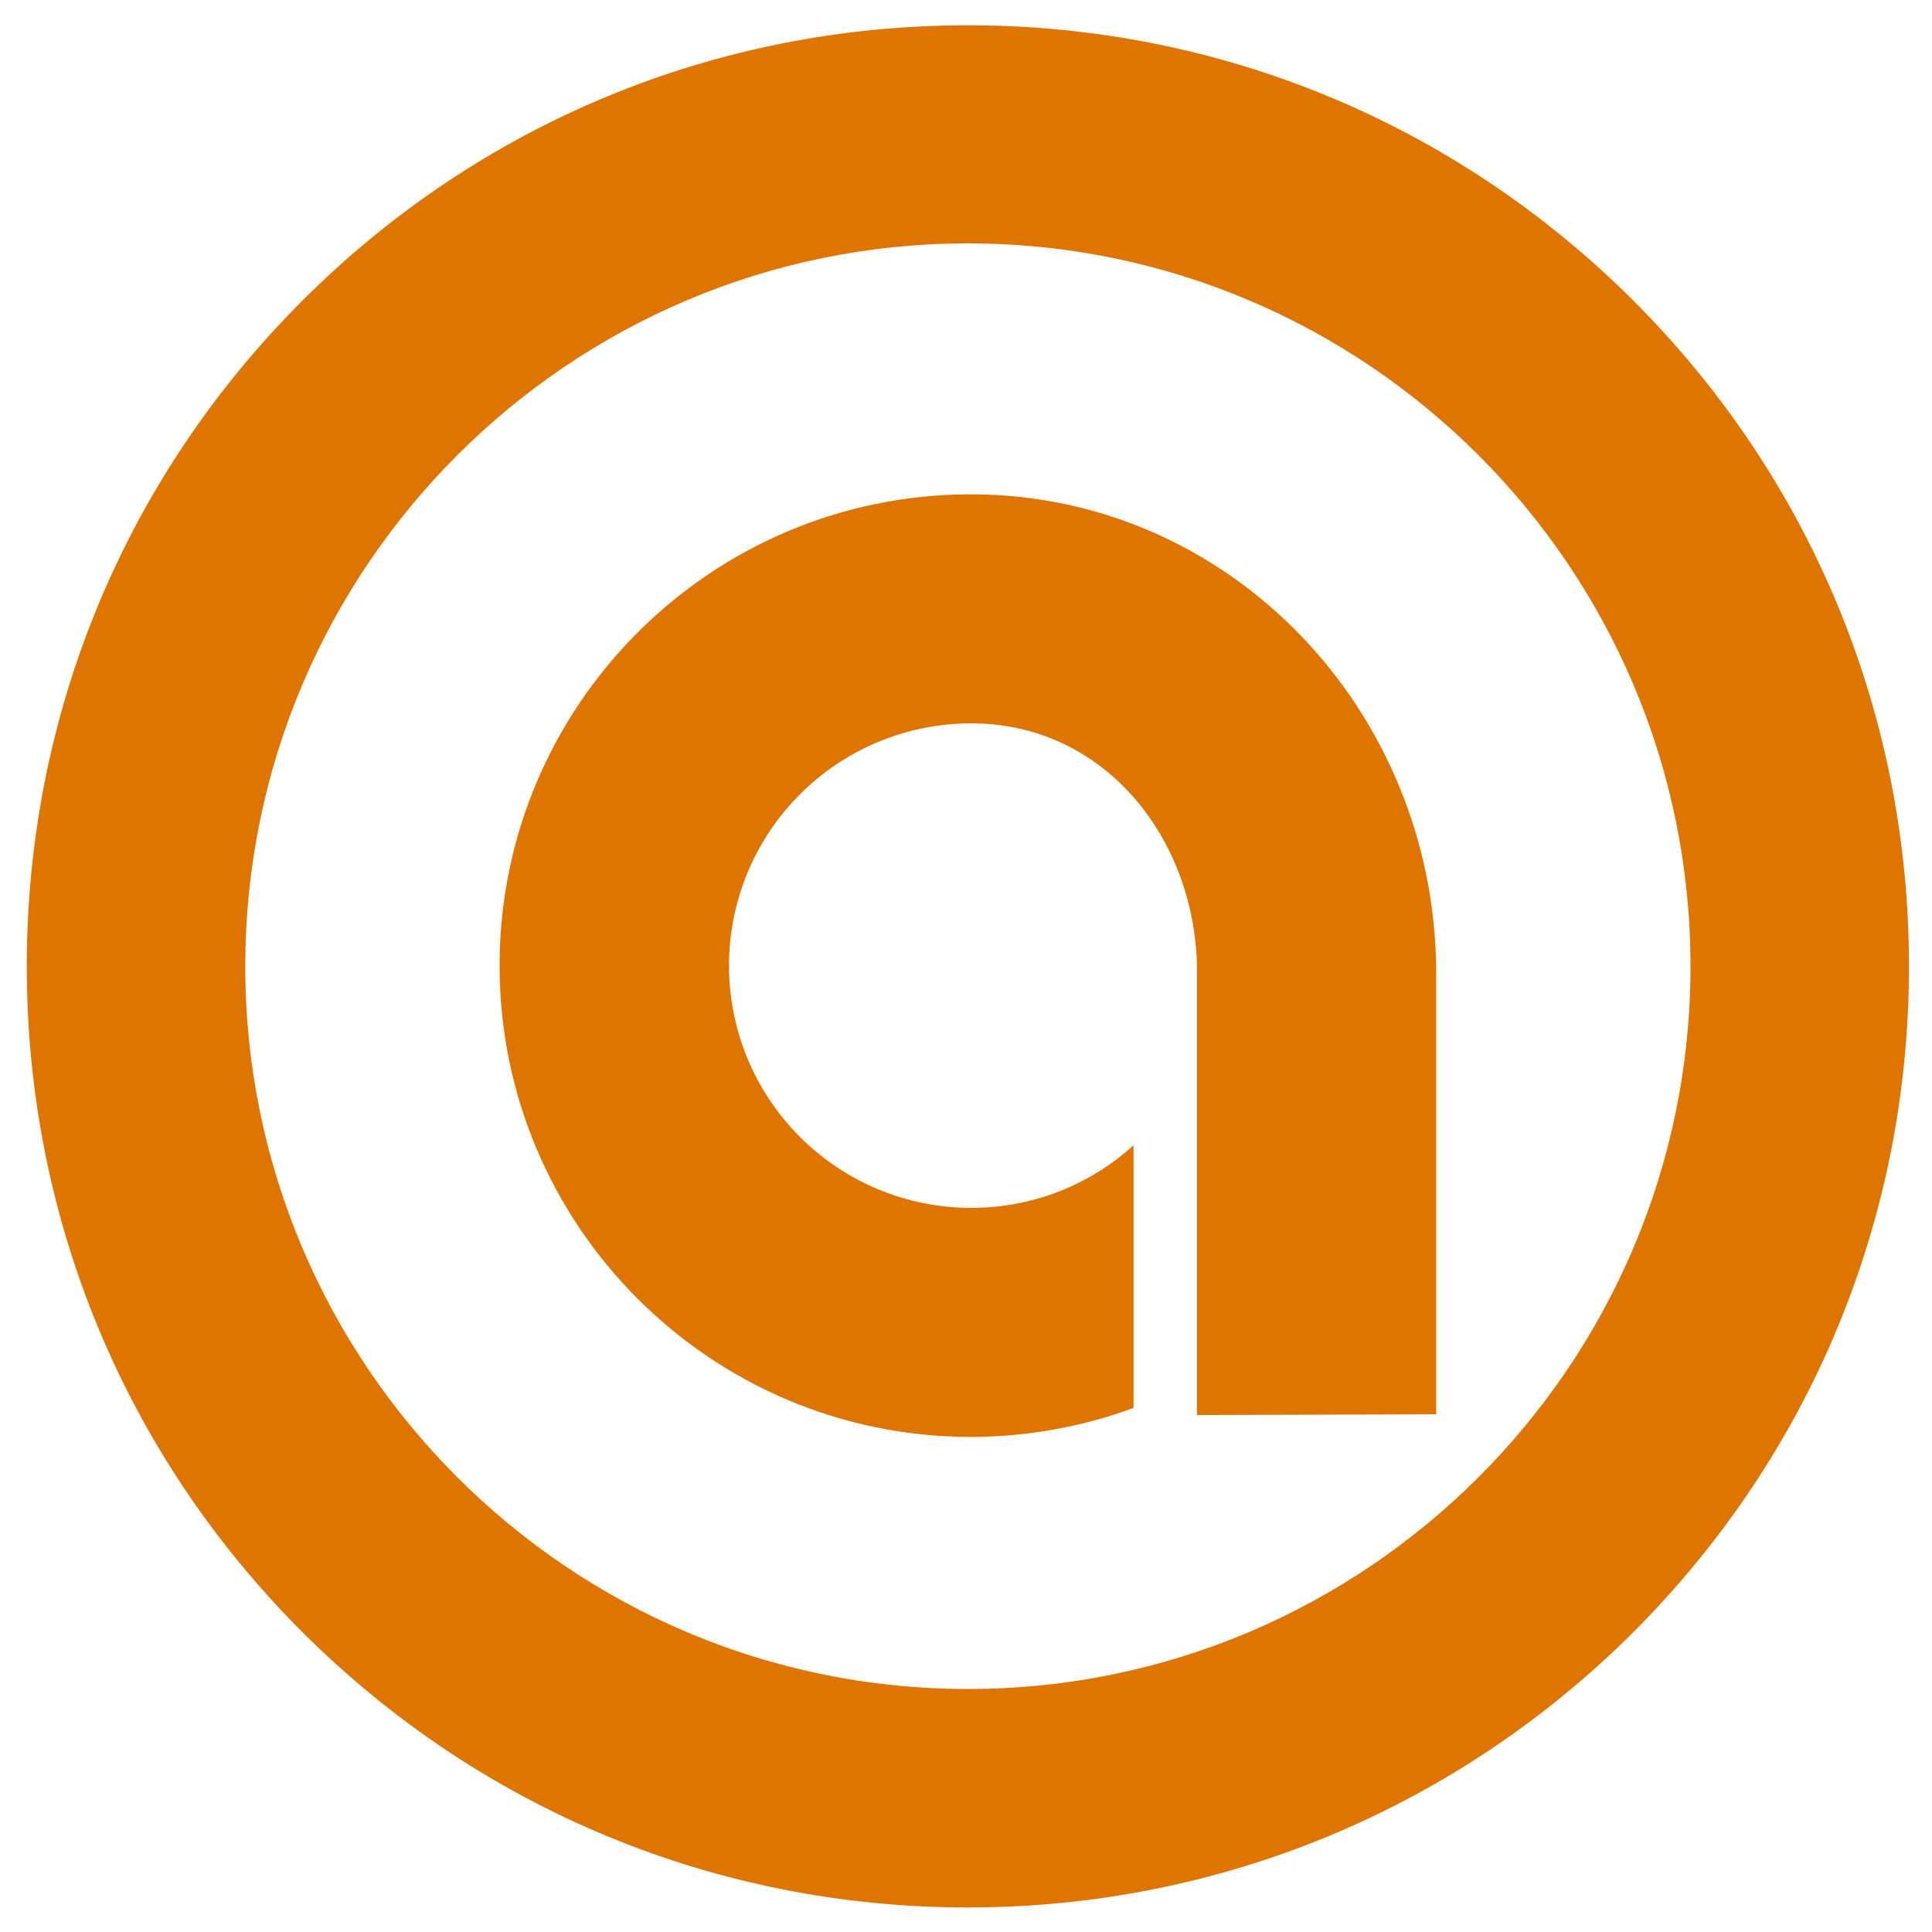 <?xml version="1.0" encoding="utf-8"?>
<!-- Generator: Adobe Illustrator 17.1.0, SVG Export Plug-In . SVG Version: 6.00 Build 0)  -->
<!DOCTYPE svg PUBLIC "-//W3C//DTD SVG 1.1//EN" "http://www.w3.org/Graphics/SVG/1.1/DTD/svg11.dtd">
<svg version="1.1" id="Layer_1" xmlns="http://www.w3.org/2000/svg" xmlns:xlink="http://www.w3.org/1999/xlink" x="0px" y="0px"
	 viewBox="0 0 512 512" enable-background="new 0 0 512 512" xml:space="preserve">
<g>
	<g>
		<g>
			<g>
				<path fill="#DE7501" d="M317.2,375c0-0.5,0-30.2,0-59.9c0-29.7,0-59.4,0-59.9c-0.6-17.1-6.9-33-17.4-44.6
					c-10.5-11.6-25.1-18.9-42.4-18.9c-17.7,0-33.8,7.2-45.4,18.8c-11.6,11.6-18.8,27.7-18.8,45.4s7.2,33.8,18.8,45.4
					c11.6,11.6,27.7,18.8,45.4,18.8c8.3,0,16.2-1.6,23.4-4.4c7.3-2.9,13.9-7,19.6-12.2c0,11.6,0,23.2,0,34.8c0,11.6,0,23.2,0,34.8
					c-6.7,2.5-13.7,4.4-20.9,5.7c-7.2,1.3-14.6,2-22.2,2c-34.5,0-65.7-14-88.3-36.6c-22.6-22.6-36.6-53.8-36.6-88.3
					s14-65.7,36.6-88.3c22.6-22.6,53.8-36.6,88.3-36.6c34.3,0,65,14.3,87.2,37.2c22.2,22.9,35.8,54.4,36.1,88.6c0,0.2,0,29.6,0,59
					c0,29.4,0,58.8,0,59"/>
			</g>
		</g>
	</g>
	<g>
		<path fill="#DE7501" d="M256.5,505.5c-66.6,0-129.2-25.9-176.4-73c-47.1-47.1-73-109.7-73-176.4S33,126.8,80.1,79.7
			s109.7-73,176.4-73s129.2,25.9,176.4,73c47.1,47.1,73,109.7,73,176.4s-25.9,129.2-73,176.4C385.8,479.5,323.1,505.5,256.5,505.5z
			 M256.5,64.5C150.9,64.5,65,150.4,65,256.1c0,105.6,85.9,191.5,191.5,191.5S448,361.7,448,256.1C448,150.4,362.1,64.5,256.5,64.5z
			"/>
	</g>
</g>
</svg>
